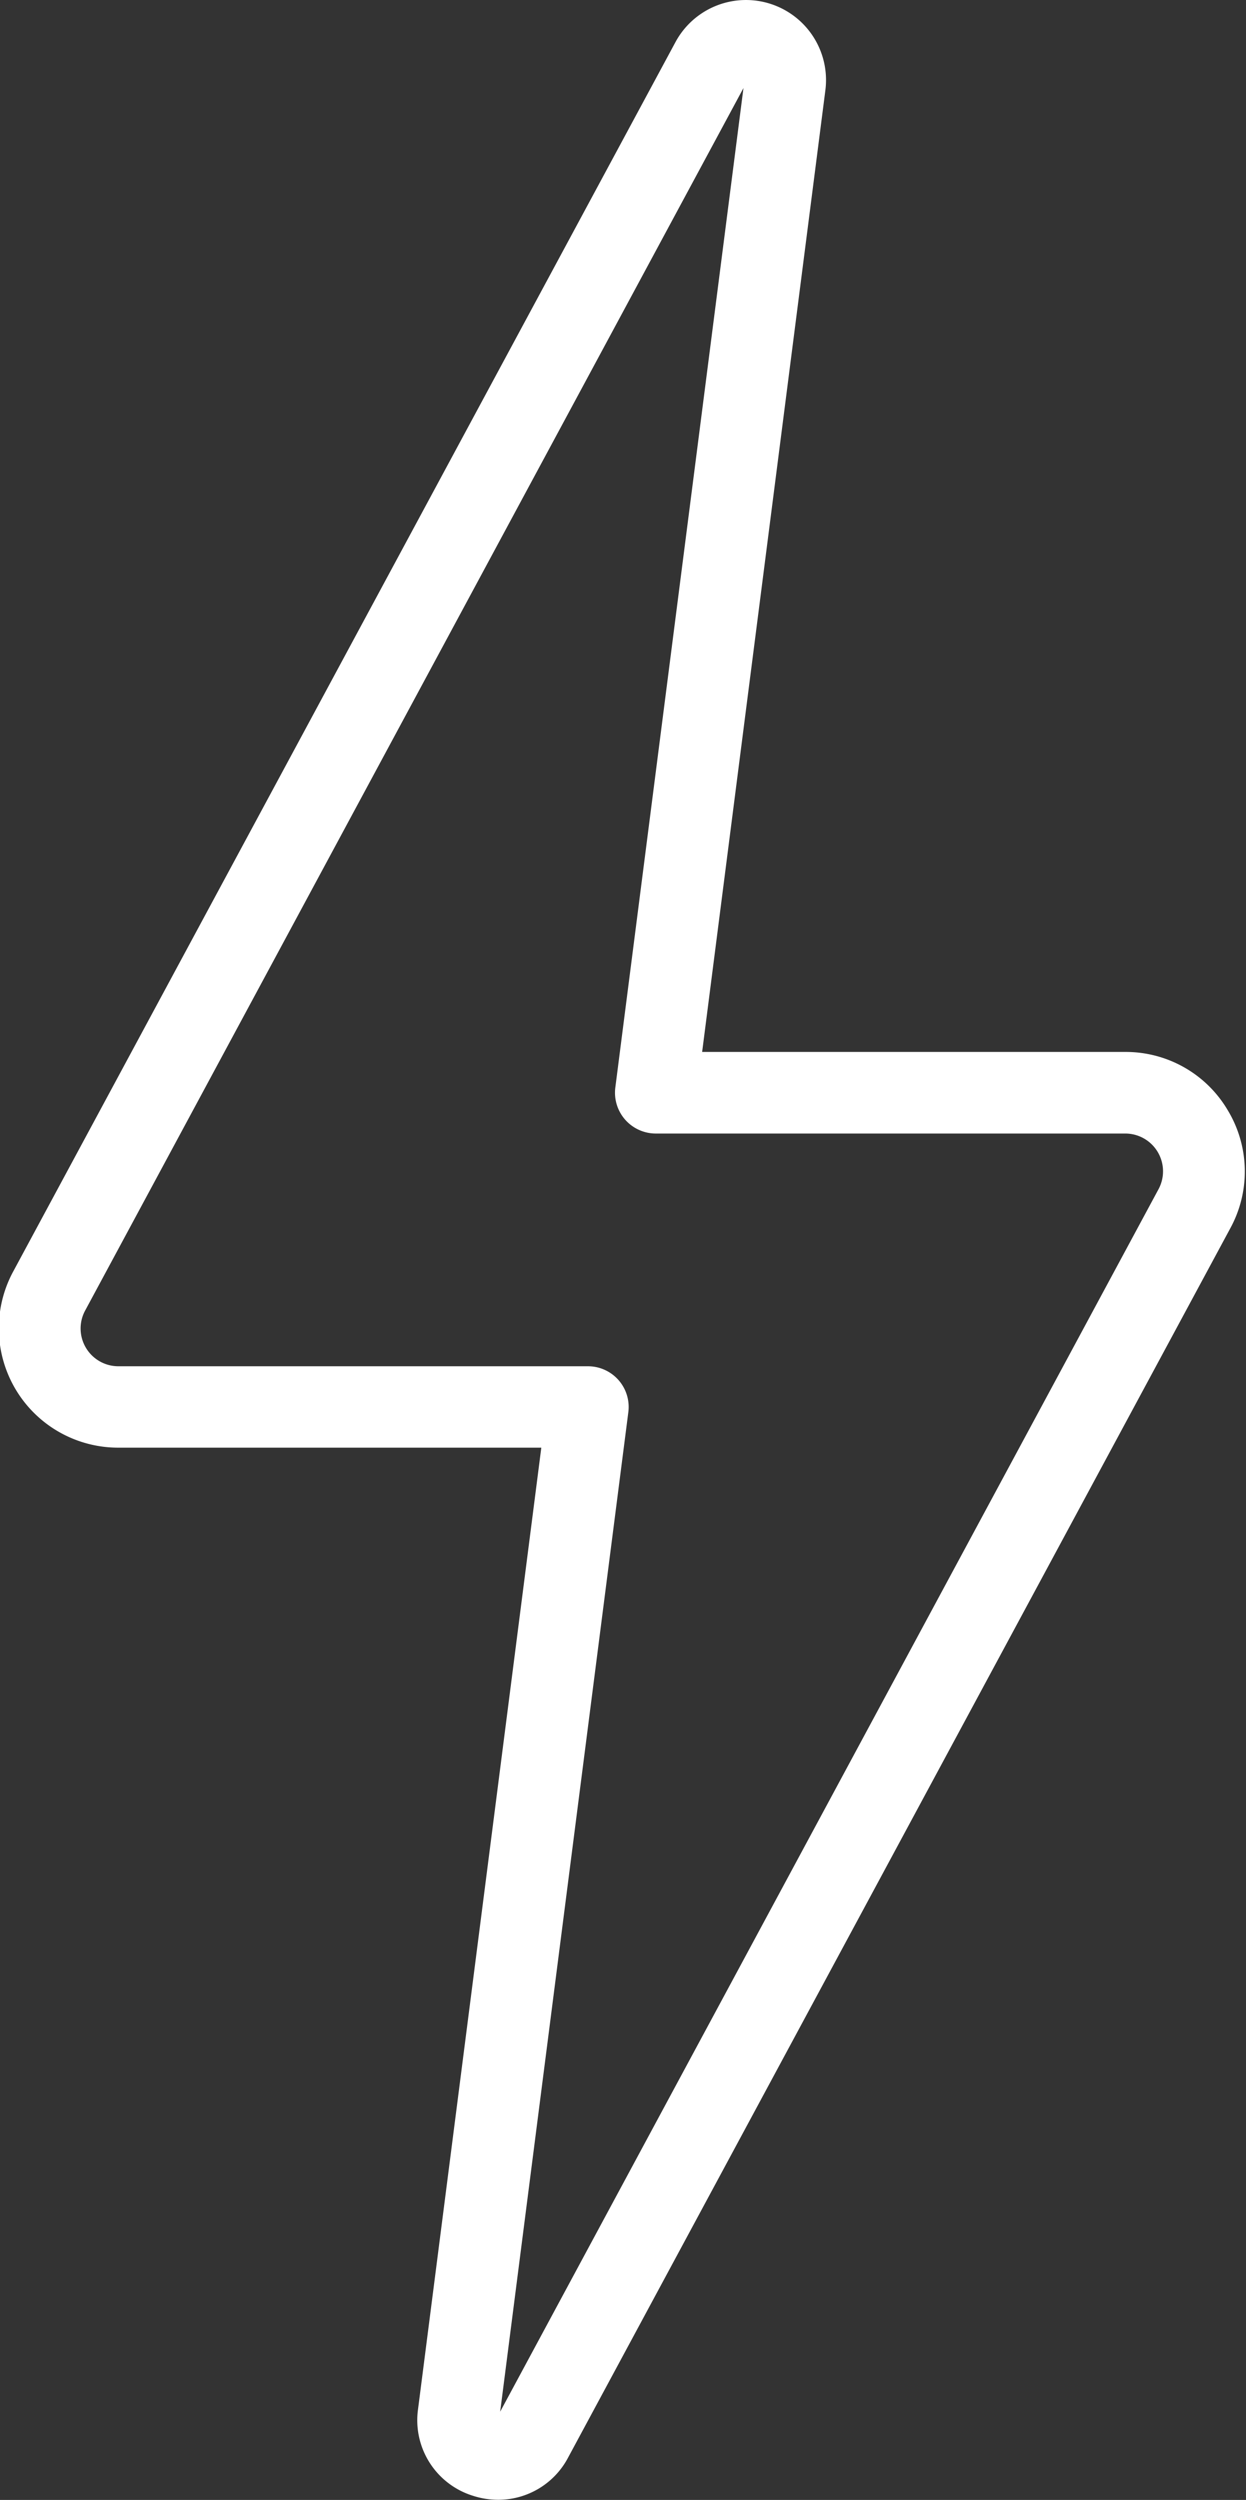 <svg xmlns="http://www.w3.org/2000/svg" width="19.563" height="39.25"><rect width="100%" height="100%" fill="#333333" stroke="none"/><defs><style>.cls-1{fill:#fff;fill-rule:evenodd}</style></defs><path id="g-2" class="cls-1" d="M468.556 373.617a1.858 1.858 0 0 0-1.608-.913h-6.643l1.935-15.1a1.257 1.257 0 0 0-2.353-.756l-10.4 19.306a1.874 1.874 0 0 0 1.65 2.763h6.643l-1.936 15.1a1.242 1.242 0 0 0 .863 1.356 1.292 1.292 0 0 0 .394.063 1.239 1.239 0 0 0 1.1-.664l10.4-19.306a1.86 1.86 0 0 0-.045-1.849zm-1.086 1.243l-10.336 19.193 2.012-15.692a.639.639 0 0 0-.635-.722h-7.37a.593.593 0 0 1-.523-.875l10.336-19.194-2.012 15.693a.641.641 0 0 0 .635.722h7.371a.593.593 0 0 1 .522.875z" transform="translate(-449.281 -356.188)"/></svg>